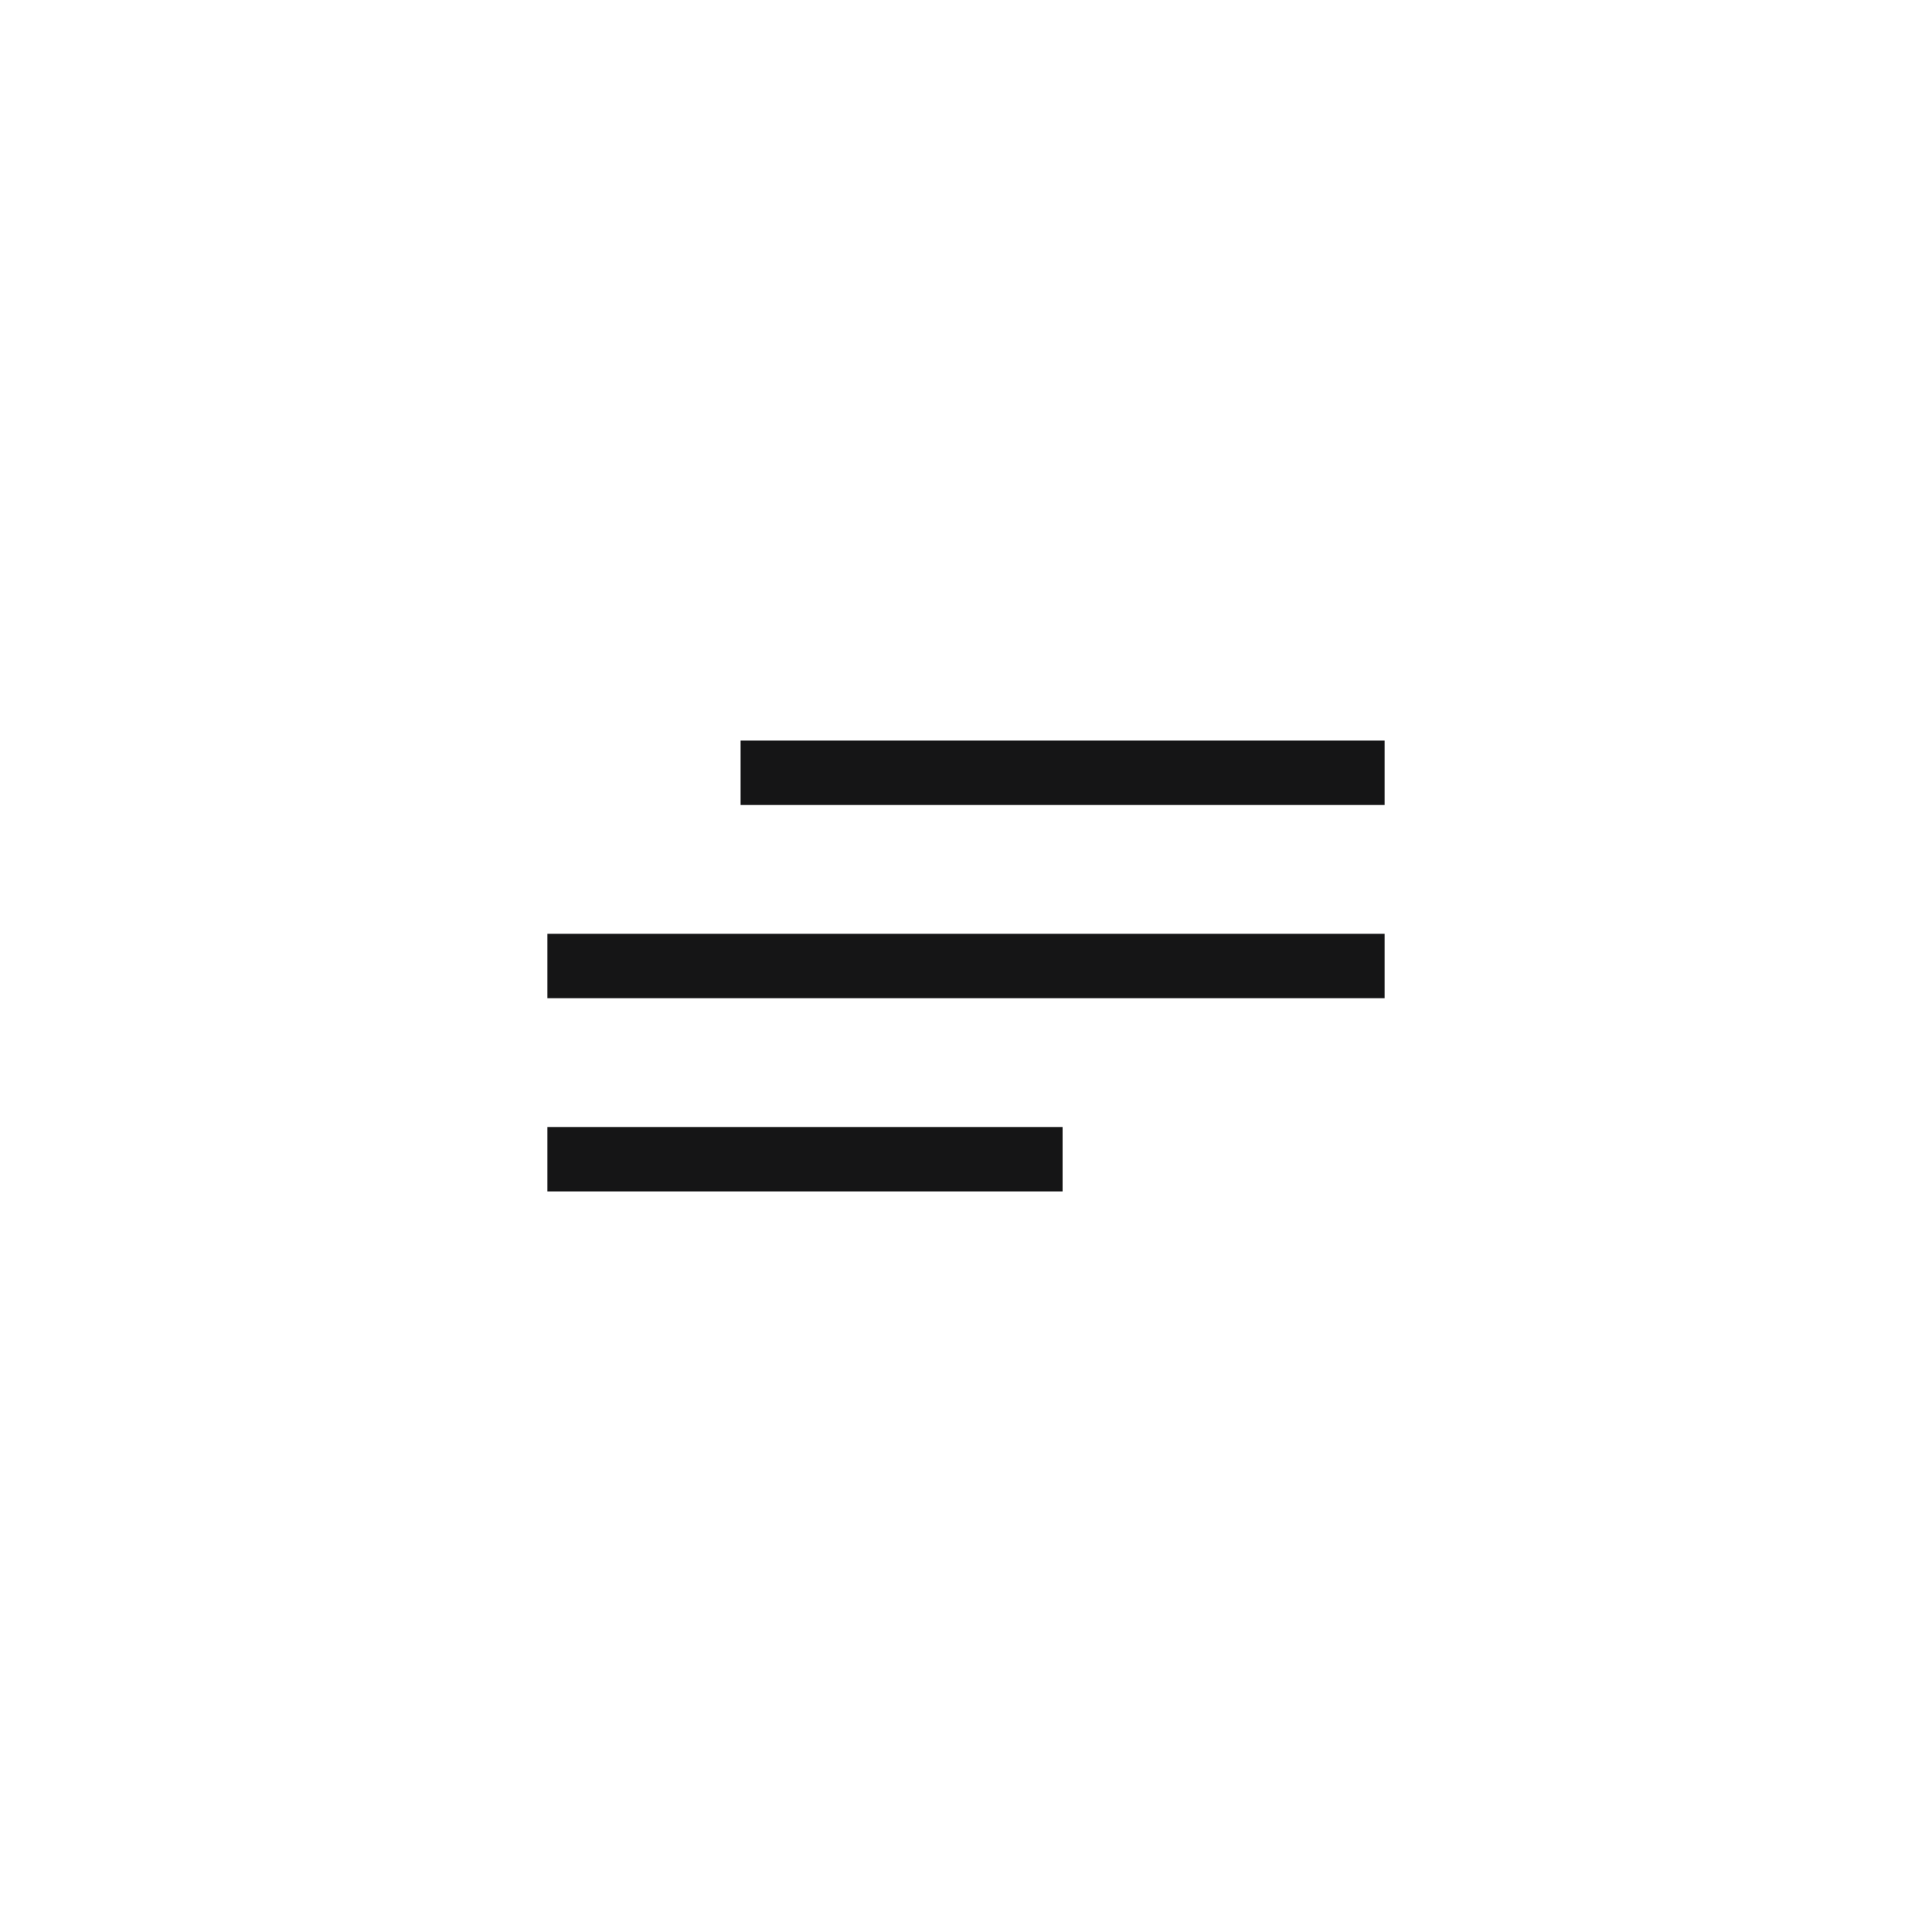 <svg width="60" height="60" viewBox="0 0 60 60" fill="none" xmlns="http://www.w3.org/2000/svg">
<path fill-rule="evenodd" clip-rule="evenodd" d="M33 37H17V35H33V37ZM43 31H17V29H43V31ZM43 23V25H23V23H43Z" fill="#151516"/>
</svg>
